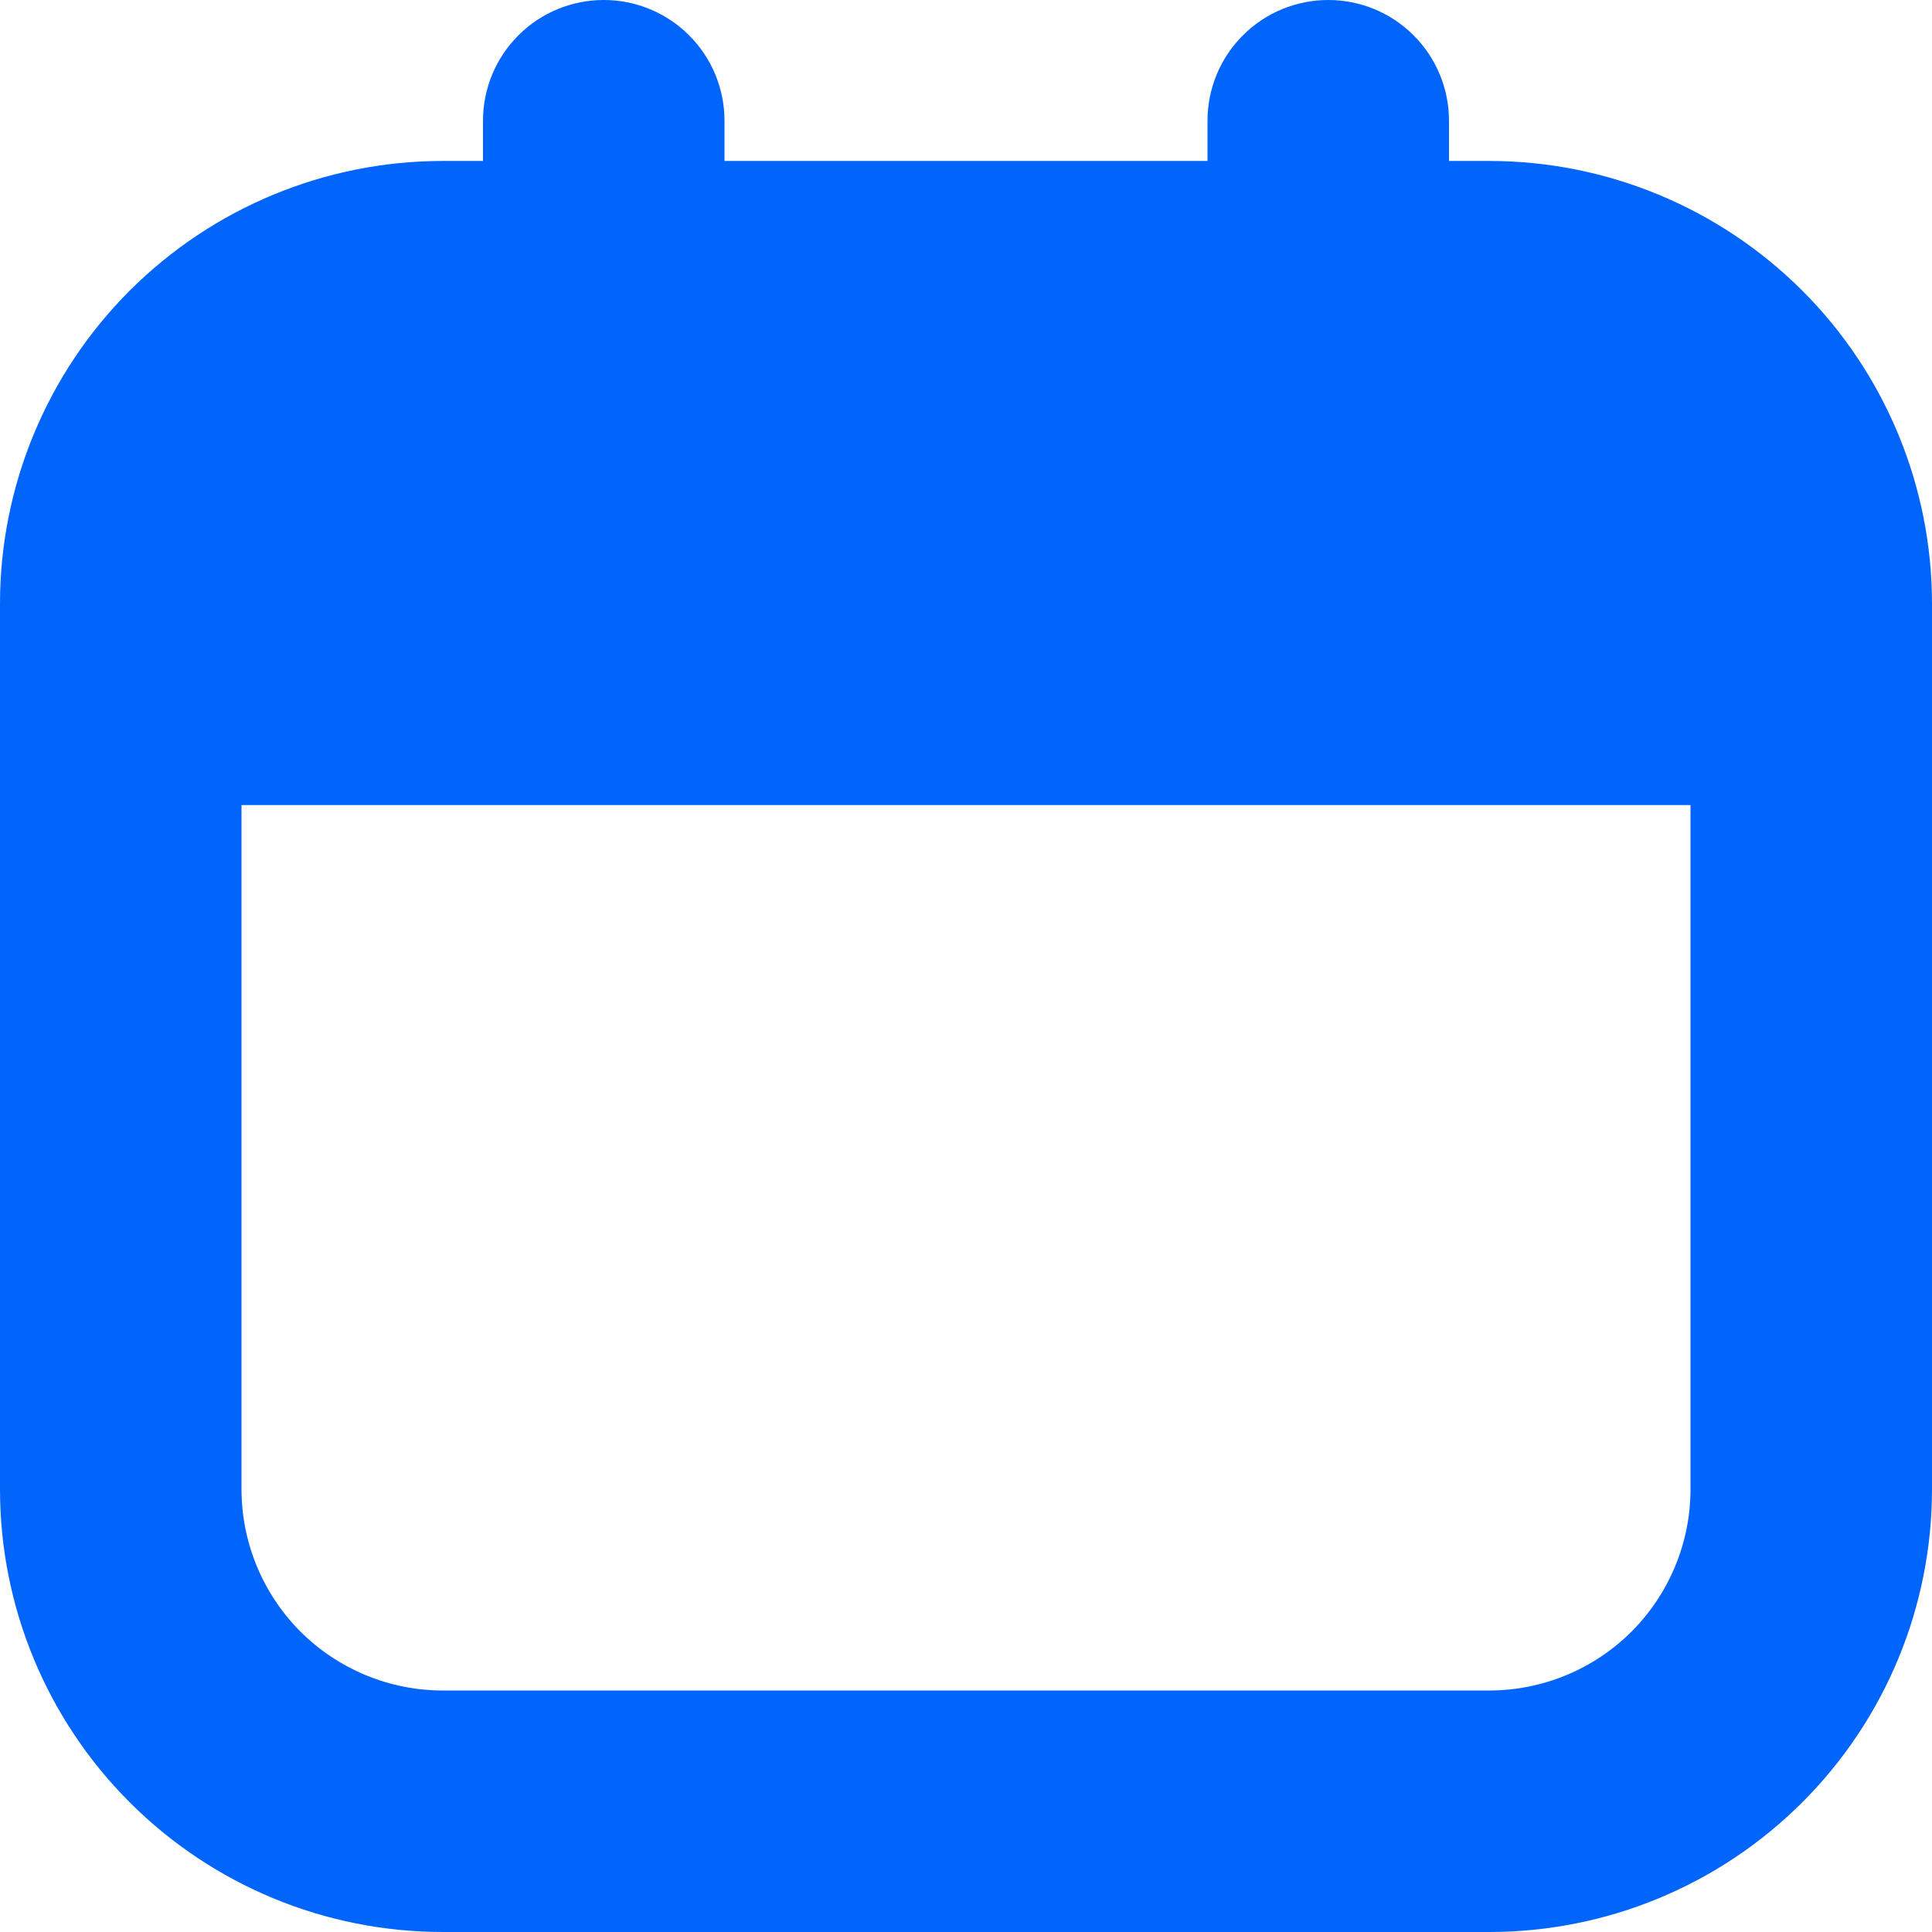 <svg width="16" height="16" viewBox="0 0 16 16" fill="none" xmlns="http://www.w3.org/2000/svg">
<path d="M12.333 1.333H12V1C12 0.735 11.895 0.48 11.707 0.293C11.52 0.105 11.265 0 11 0C10.735 0 10.48 0.105 10.293 0.293C10.105 0.48 10 0.735 10 1V1.333H6V1C6 0.735 5.895 0.48 5.707 0.293C5.52 0.105 5.265 0 5 0C4.735 0 4.48 0.105 4.293 0.293C4.105 0.48 4 0.735 4 1V1.333H3.667C2.694 1.333 1.762 1.72 1.074 2.407C0.386 3.095 0 4.028 0 5L0 12.333C0 13.306 0.386 14.238 1.074 14.926C1.762 15.614 2.694 16 3.667 16H12.333C13.306 16 14.238 15.614 14.926 14.926C15.614 14.238 16 13.306 16 12.333V5C16 4.028 15.614 3.095 14.926 2.407C14.238 1.72 13.306 1.333 12.333 1.333ZM12.333 14H3.667C3.225 14 2.801 13.824 2.488 13.512C2.176 13.199 2 12.775 2 12.333V6.667H14V12.333C14 12.775 13.824 13.199 13.512 13.512C13.199 13.824 12.775 14 12.333 14Z" fill="#0165FC"/>
</svg>
